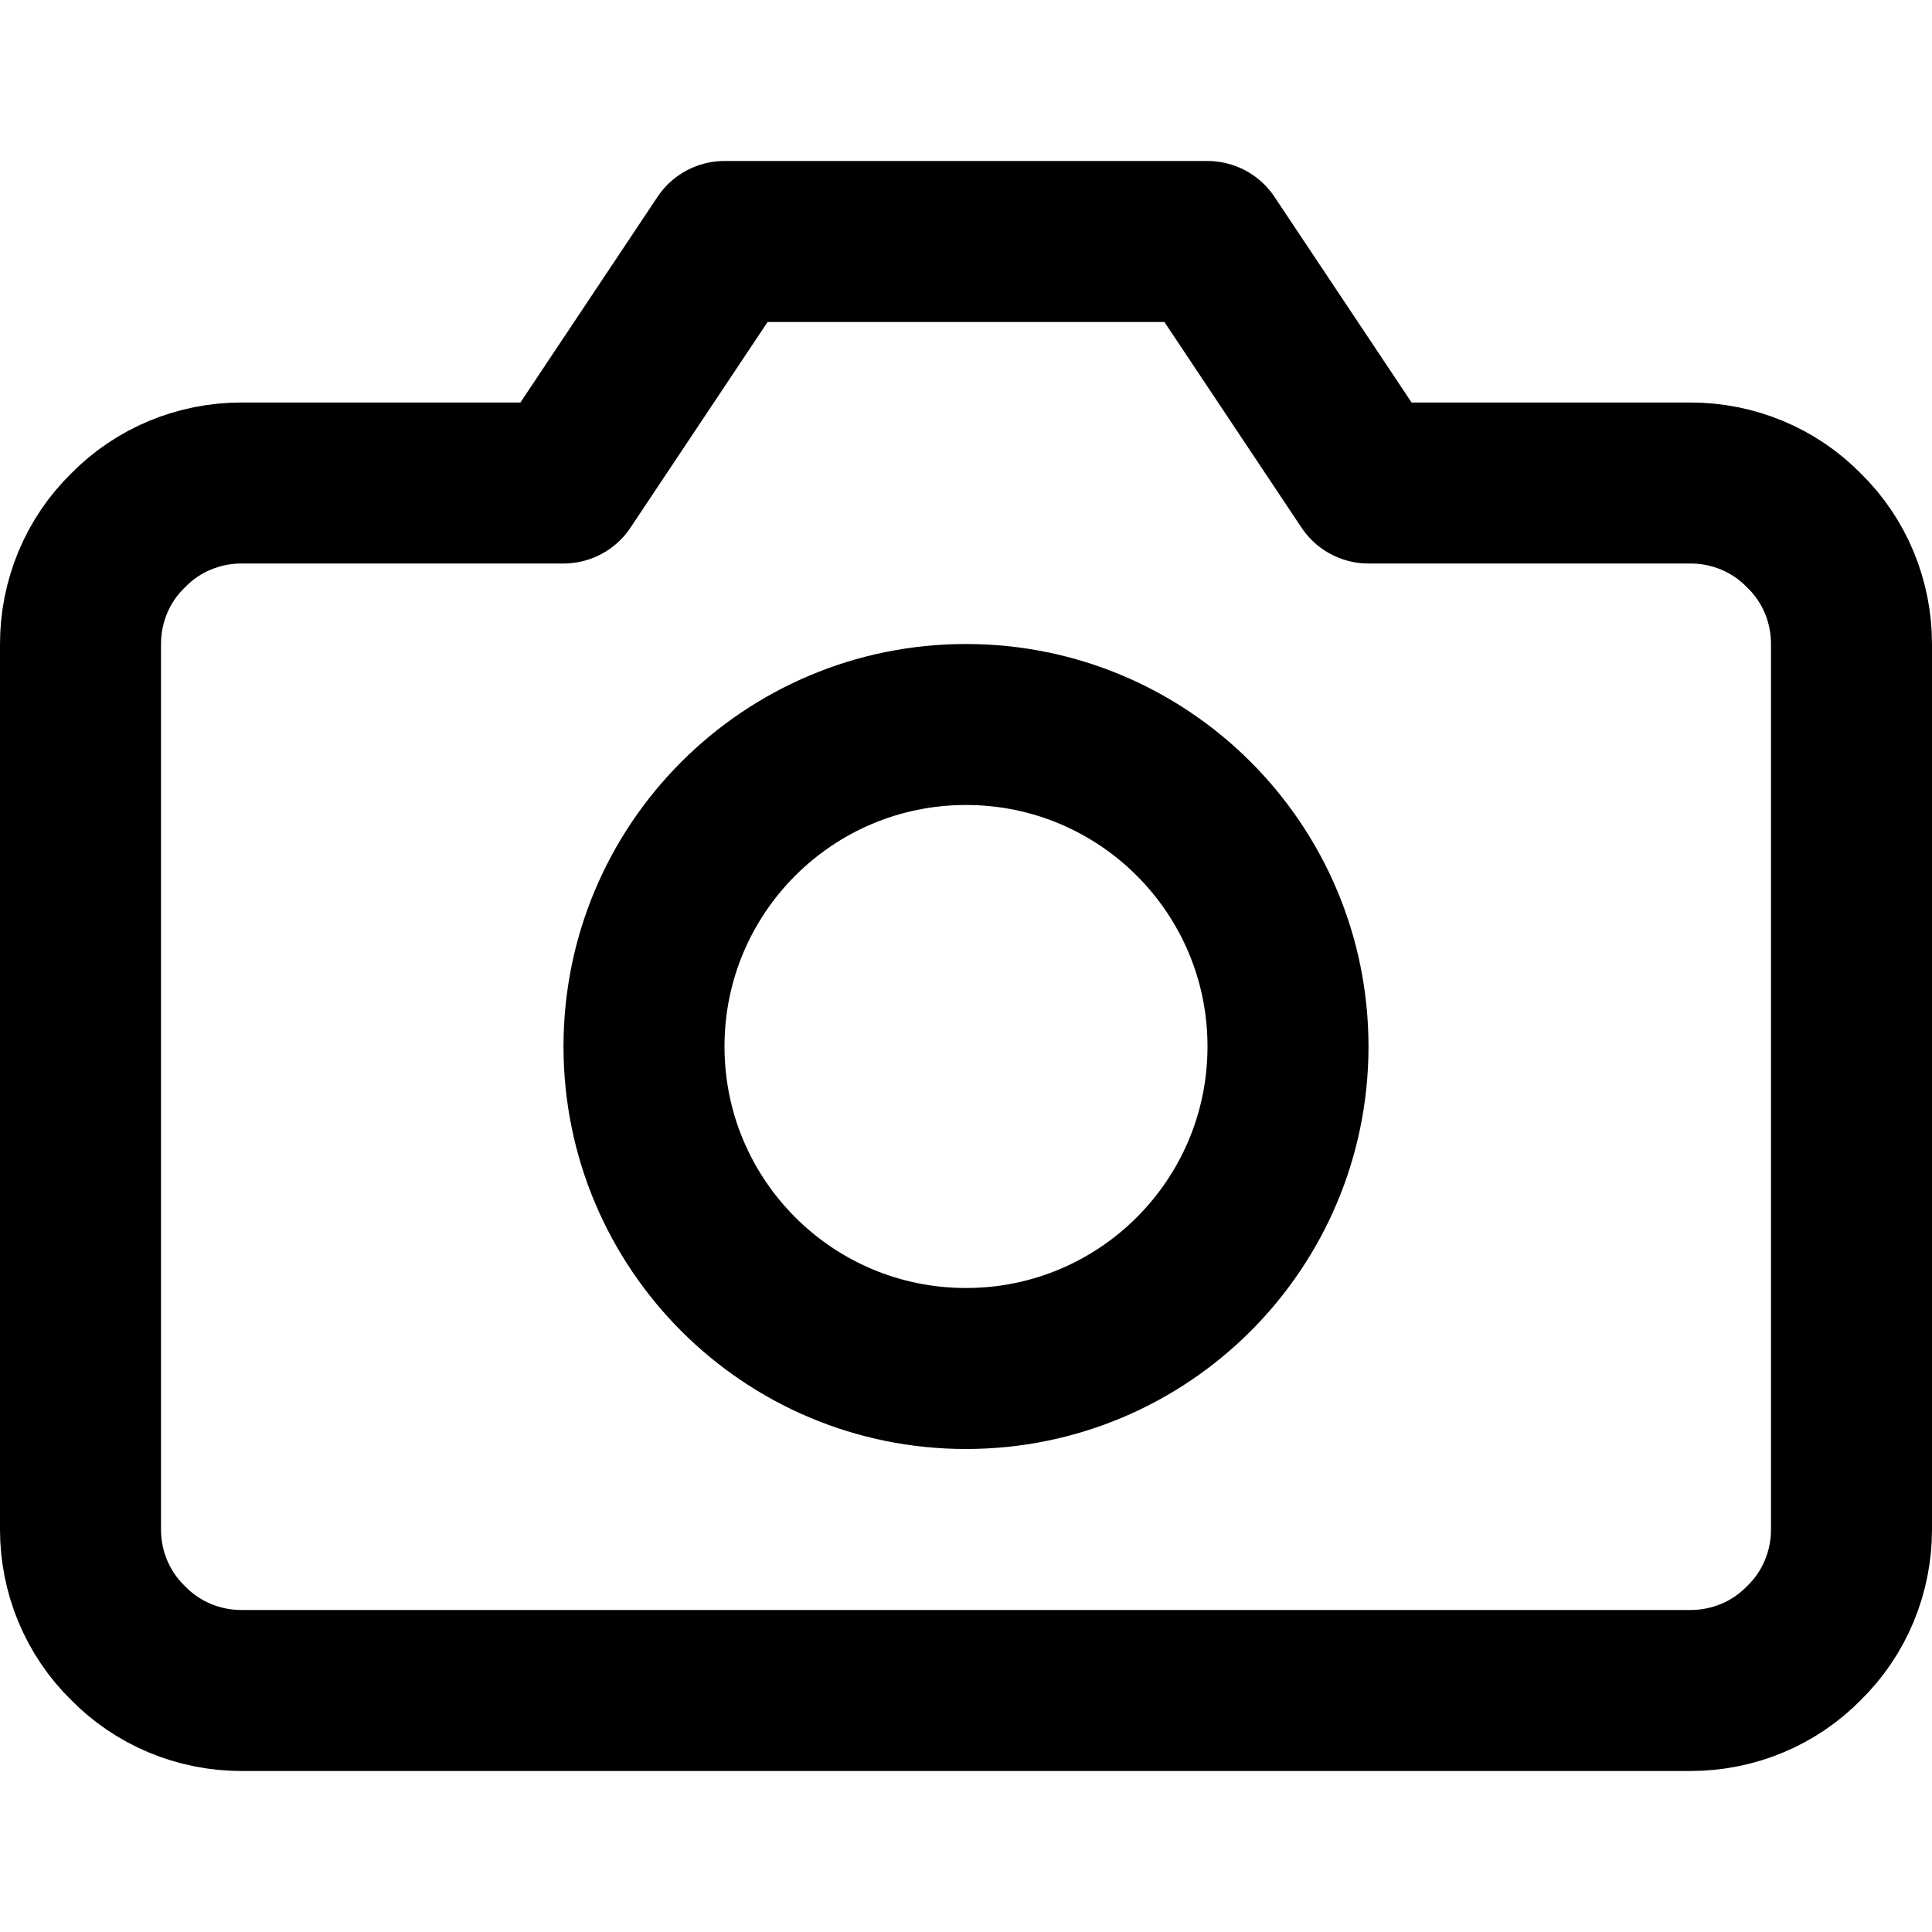 <svg fill="none" height="24" viewBox="0 0 24 24" width="24" xmlns="http://www.w3.org/2000/svg"><g stroke="#000" stroke-linecap="round" stroke-linejoin="round" stroke-width="2"><path d="m23 19c0 .53-.21 1.04-.59 1.41-.37.38-.88.59-1.41.59h-18c-.53 0-1.04-.21-1.41-.59-.38-.37-.59-.88-.59-1.41v-11c0-.53.21-1.04.59-1.41.37-.38.88-.59 1.41-.59h4l2-3h6l2 3h4c.53 0 1.04.21 1.41.59.38.37.59.88.59 1.41z"/><path d="m12 17c2.21 0 4-1.79 4-4s-1.79-4-4-4-4 1.79-4 4 1.79 4 4 4z"/></g></svg>